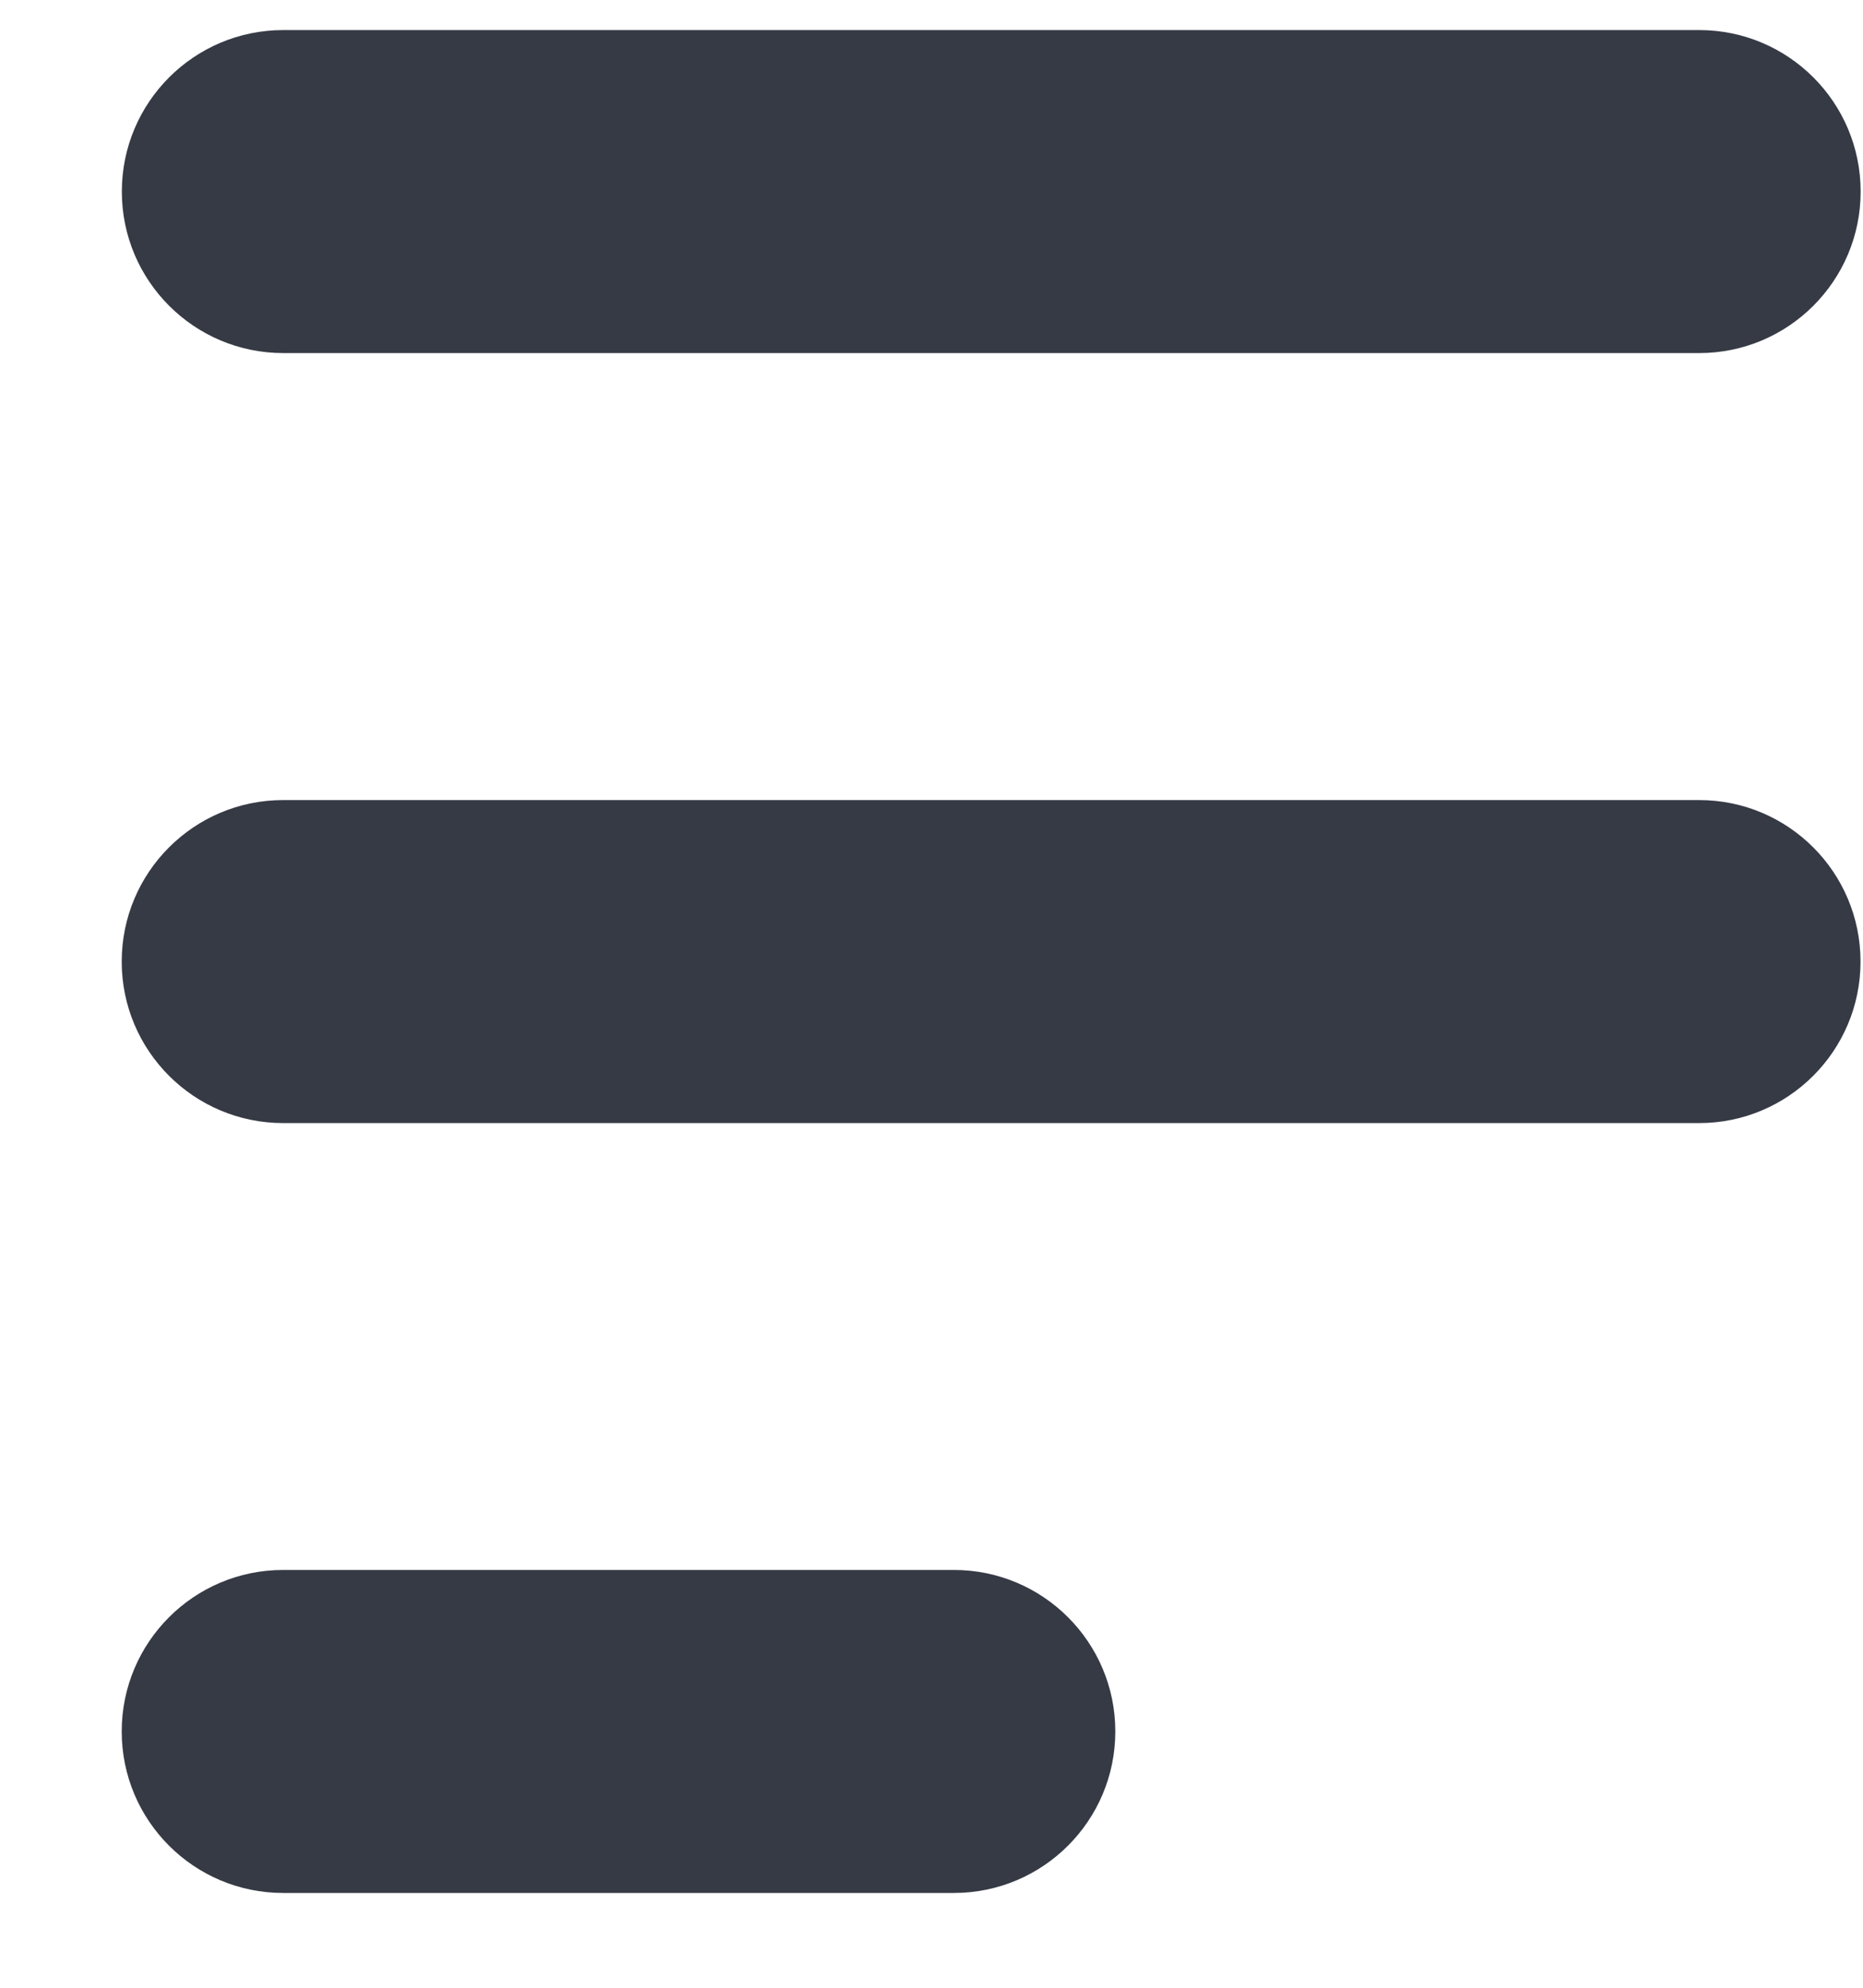 <svg width="15" height="16" viewBox="0 0 15 16" fill="none" xmlns="http://www.w3.org/2000/svg">
<path fill-rule="evenodd" clip-rule="evenodd" d="M0.981 1.542C0.981 0.824 1.563 0.242 2.281 0.242H13.681C14.399 0.242 14.981 0.824 14.981 1.542C14.981 2.26 14.399 2.842 13.681 2.842H2.281C1.563 2.842 0.981 2.26 0.981 1.542ZM0.98 7.74C0.98 7.022 1.562 6.44 2.28 6.44H13.681C14.398 6.44 14.98 7.022 14.98 7.74C14.98 8.458 14.398 9.04 13.681 9.04H2.28C1.562 9.04 0.98 8.458 0.98 7.74ZM2.28 12.637C1.562 12.637 0.98 13.219 0.98 13.937C0.98 14.655 1.562 15.237 2.28 15.237H7.68C8.398 15.237 8.98 14.655 8.98 13.937C8.98 13.219 8.398 12.637 7.68 12.637H2.28Z" fill="#363A45"/>
</svg>
